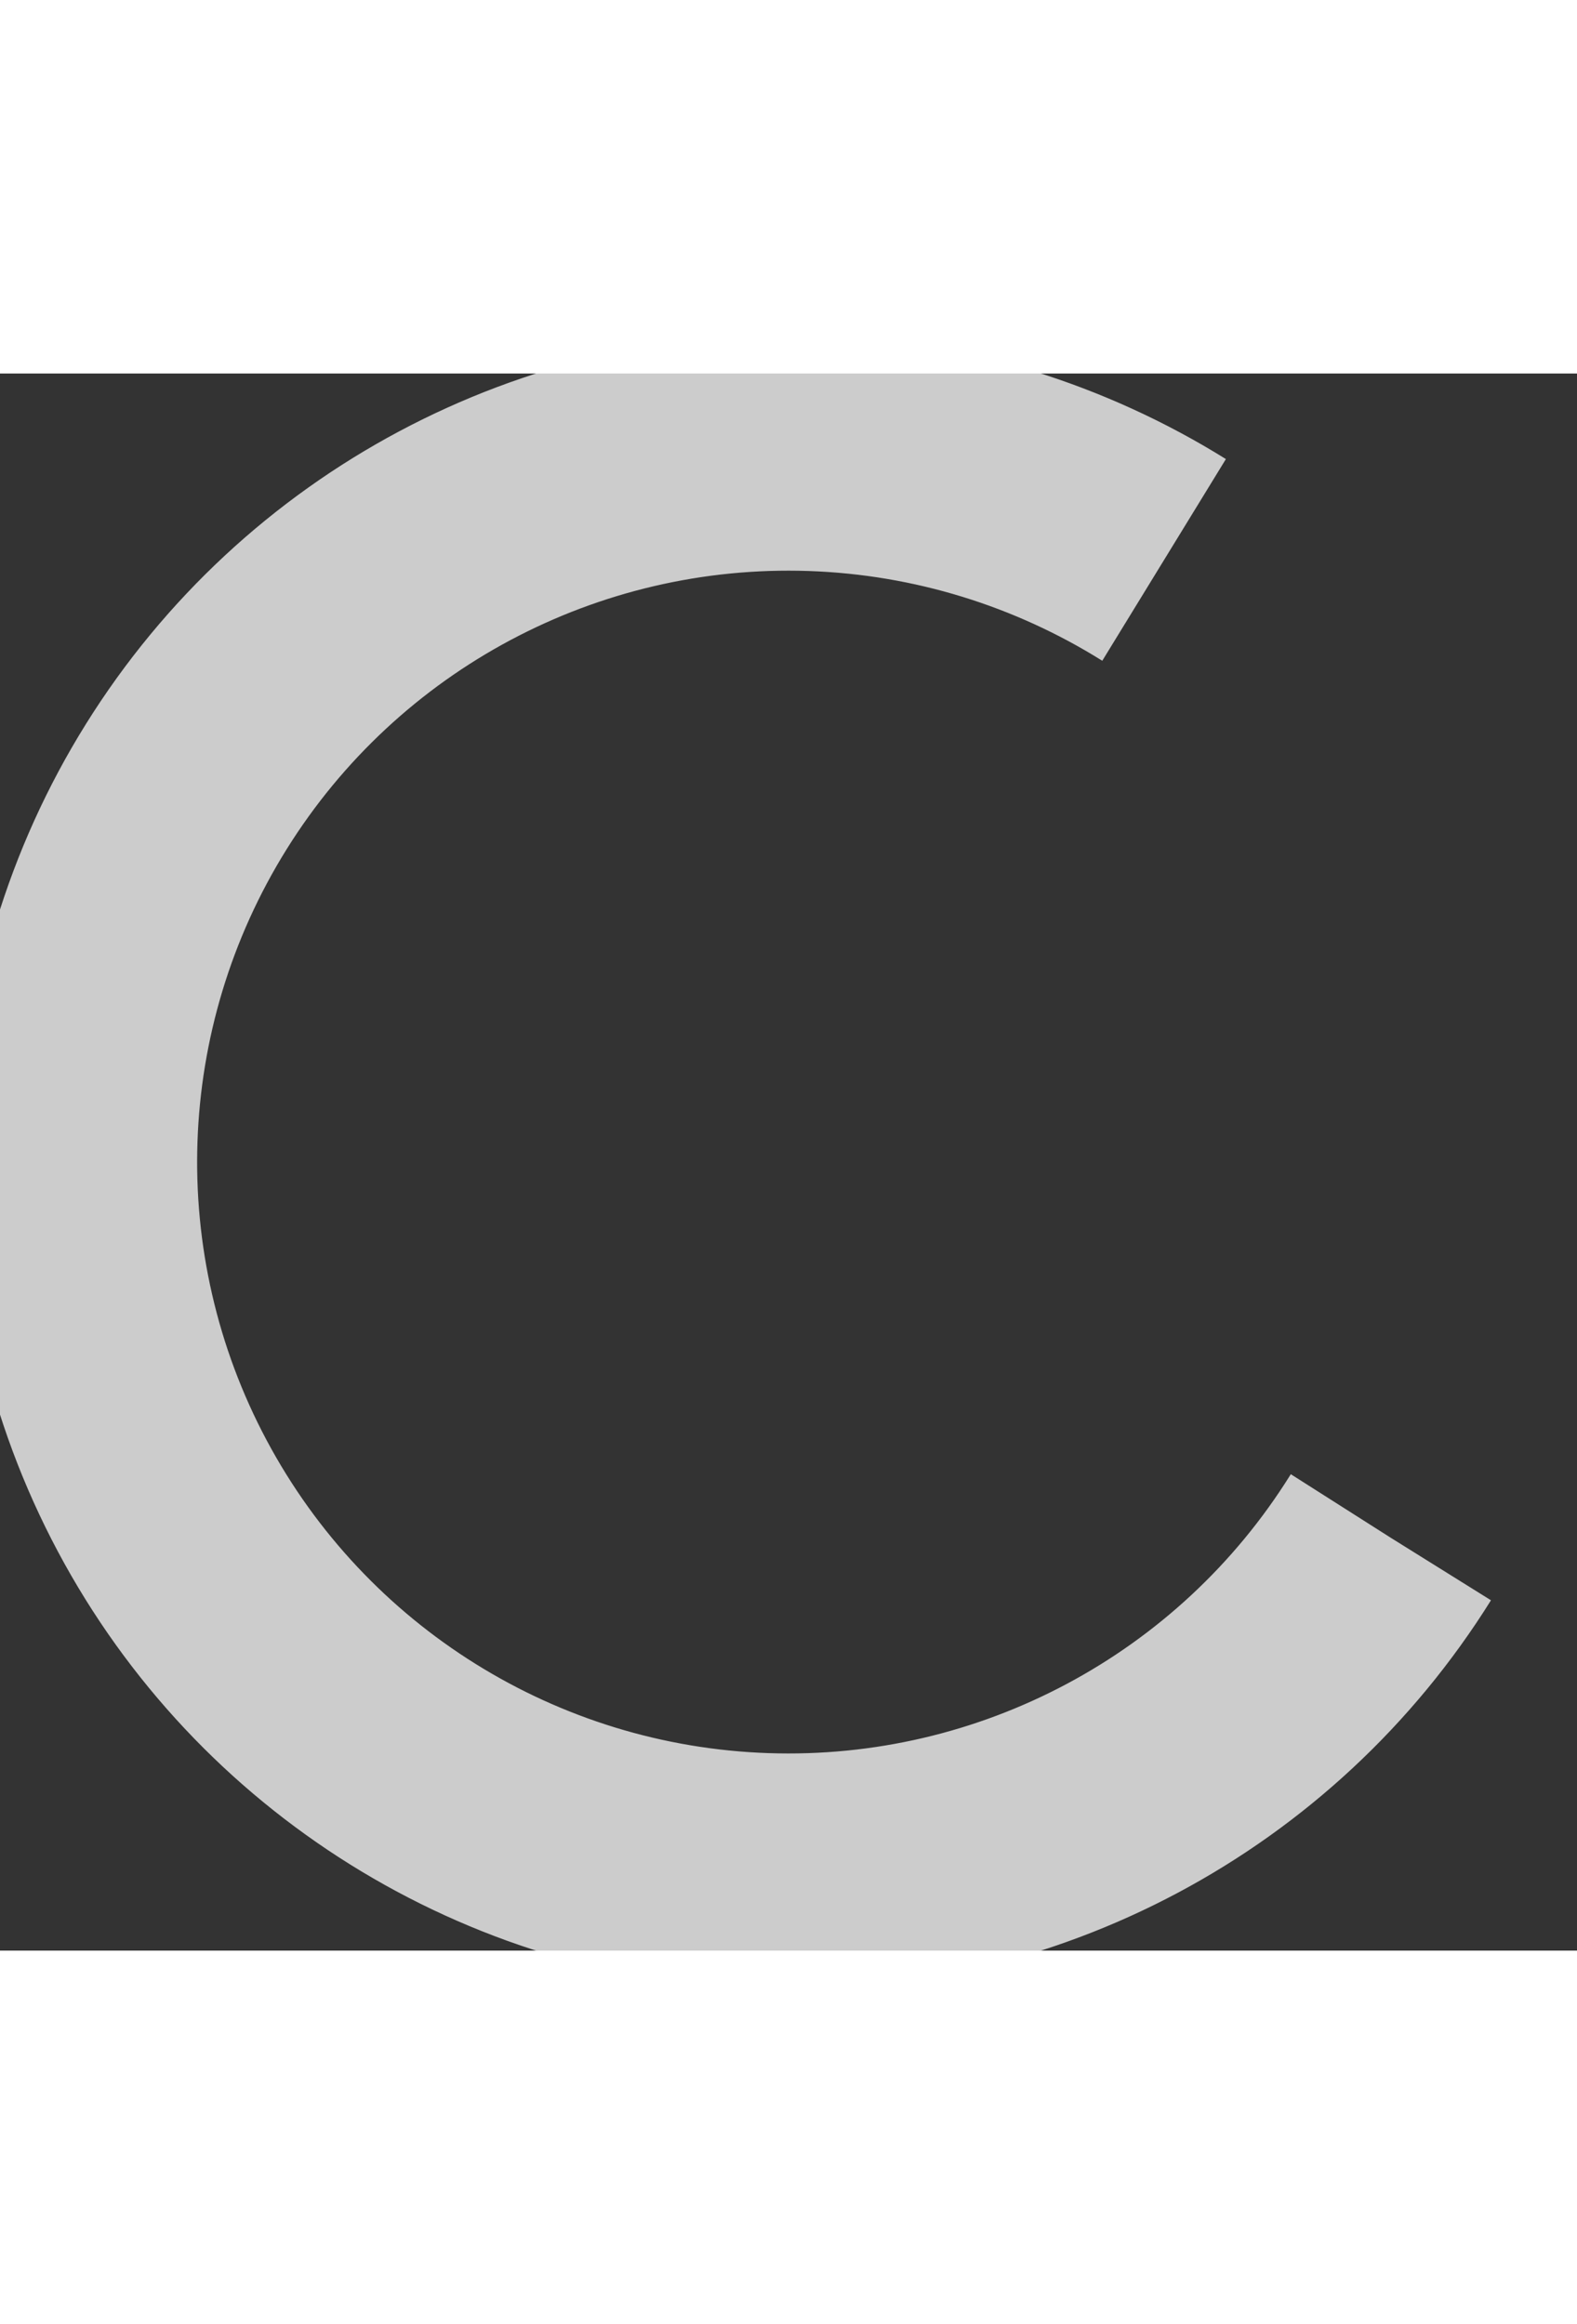 <svg xmlns="http://www.w3.org/2000/svg" width="19" height="28" class="lds-rolling" preserveAspectRatio="xMidYMid" viewBox="0 0 100 100" style="background:0 0"><rect x="0" y="0" width="100" height="100" fill="#333333" stroke="none"/><circle cx="50" cy="50" r="45" fill="none" stroke="#fff" stroke-dasharray="212.058 72.686" stroke-width="15" ng-attr-r="{{config.radius}}" ng-attr-stroke="{{config.color}}" ng-attr-stroke-dasharray="{{config.dasharray}}" ng-attr-stroke-width="{{config.width}}" opacity=".75" transform="rotate(31.955 50 50)"><animateTransform attributeName="transform" begin="0s" calcMode="linear" dur="1.5s" keyTimes="0;1" repeatCount="indefinite" type="rotate" values="0 50 50;360 50 50"/></circle></svg>